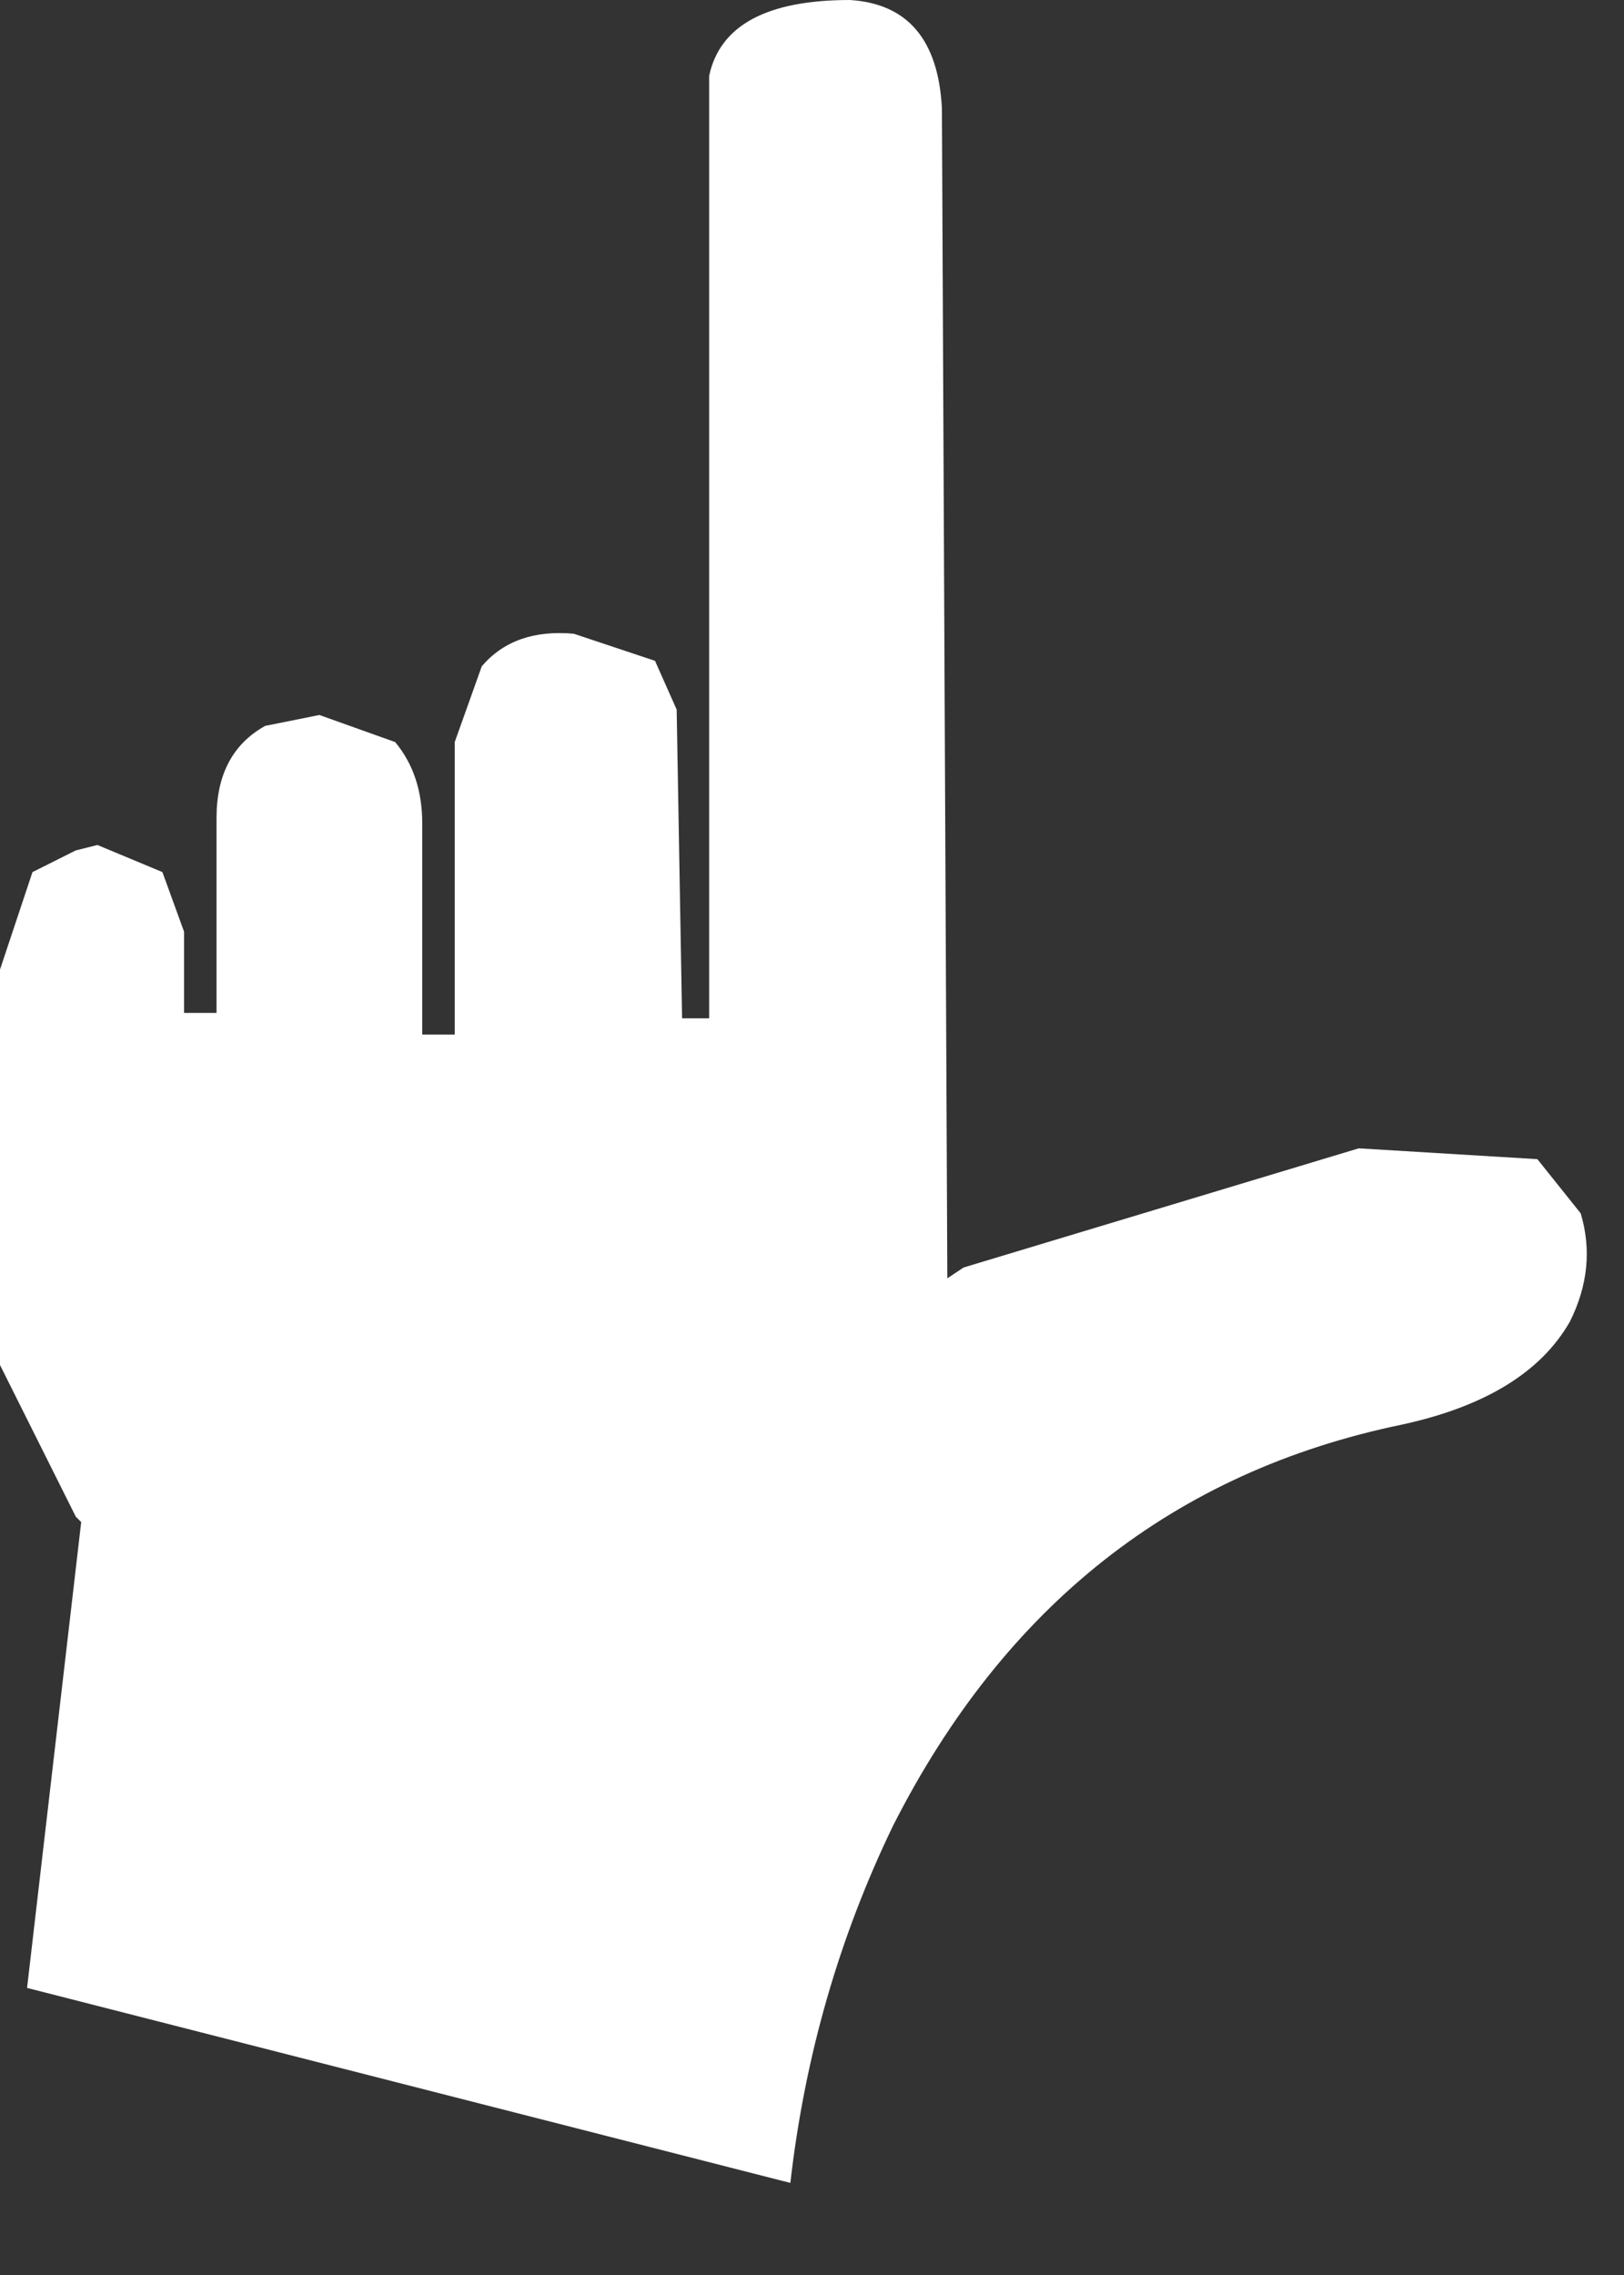 <?xml version="1.0" encoding="utf-8"?>
<svg version="1.1" id="Layer_1"
xmlns="http://www.w3.org/2000/svg"
xmlns:xlink="http://www.w3.org/1999/xlink"
xmlns:author="http://www.sothink.com"
width="15px" height="21px"
xml:space="preserve">
<rect width="100%" height="100%" fill="#333333" stroke="none"/>
<g id="1820" transform="matrix(1, 0, 0, 1, 7.3, 10.05)">
<path style="fill:#FFFFFF;fill-opacity:1" d="M6.9,0.65L7.3 1.15Q7.45 1.65 7.2 2.15Q6.8 2.85 5.65 3.1Q2.5 3.75 0.95 6.8Q0.2 8.35 0 10.1L-7.05 8.3L-6.55 4L-6.6 3.95L-7.3 2.55L-7.3 -1.1L-7 -2L-6.6 -2.2L-6.4 -2.25L-5.8 -2L-5.6 -1.45L-5.6 -0.7L-5.3 -0.7L-5.3 -2.5Q-5.3 -3.1 -4.85 -3.35L-4.35 -3.45L-3.65 -3.2Q-3.4 -2.9 -3.4 -2.45L-3.4 -0.5L-3.1 -0.5L-3.1 -3.2L-2.85 -3.9Q-2.55 -4.25 -2 -4.2L-1.25 -3.95L-1.05 -3.5L-1 -0.65L-0.75 -0.65L-0.75 -9.35Q-0.6 -10.05 0.55 -10.05Q1.35 -10 1.4 -9.05L1.45 1.75L1.6 1.65L5.25 0.55L6.9 0.65" />
</g>
</svg>
